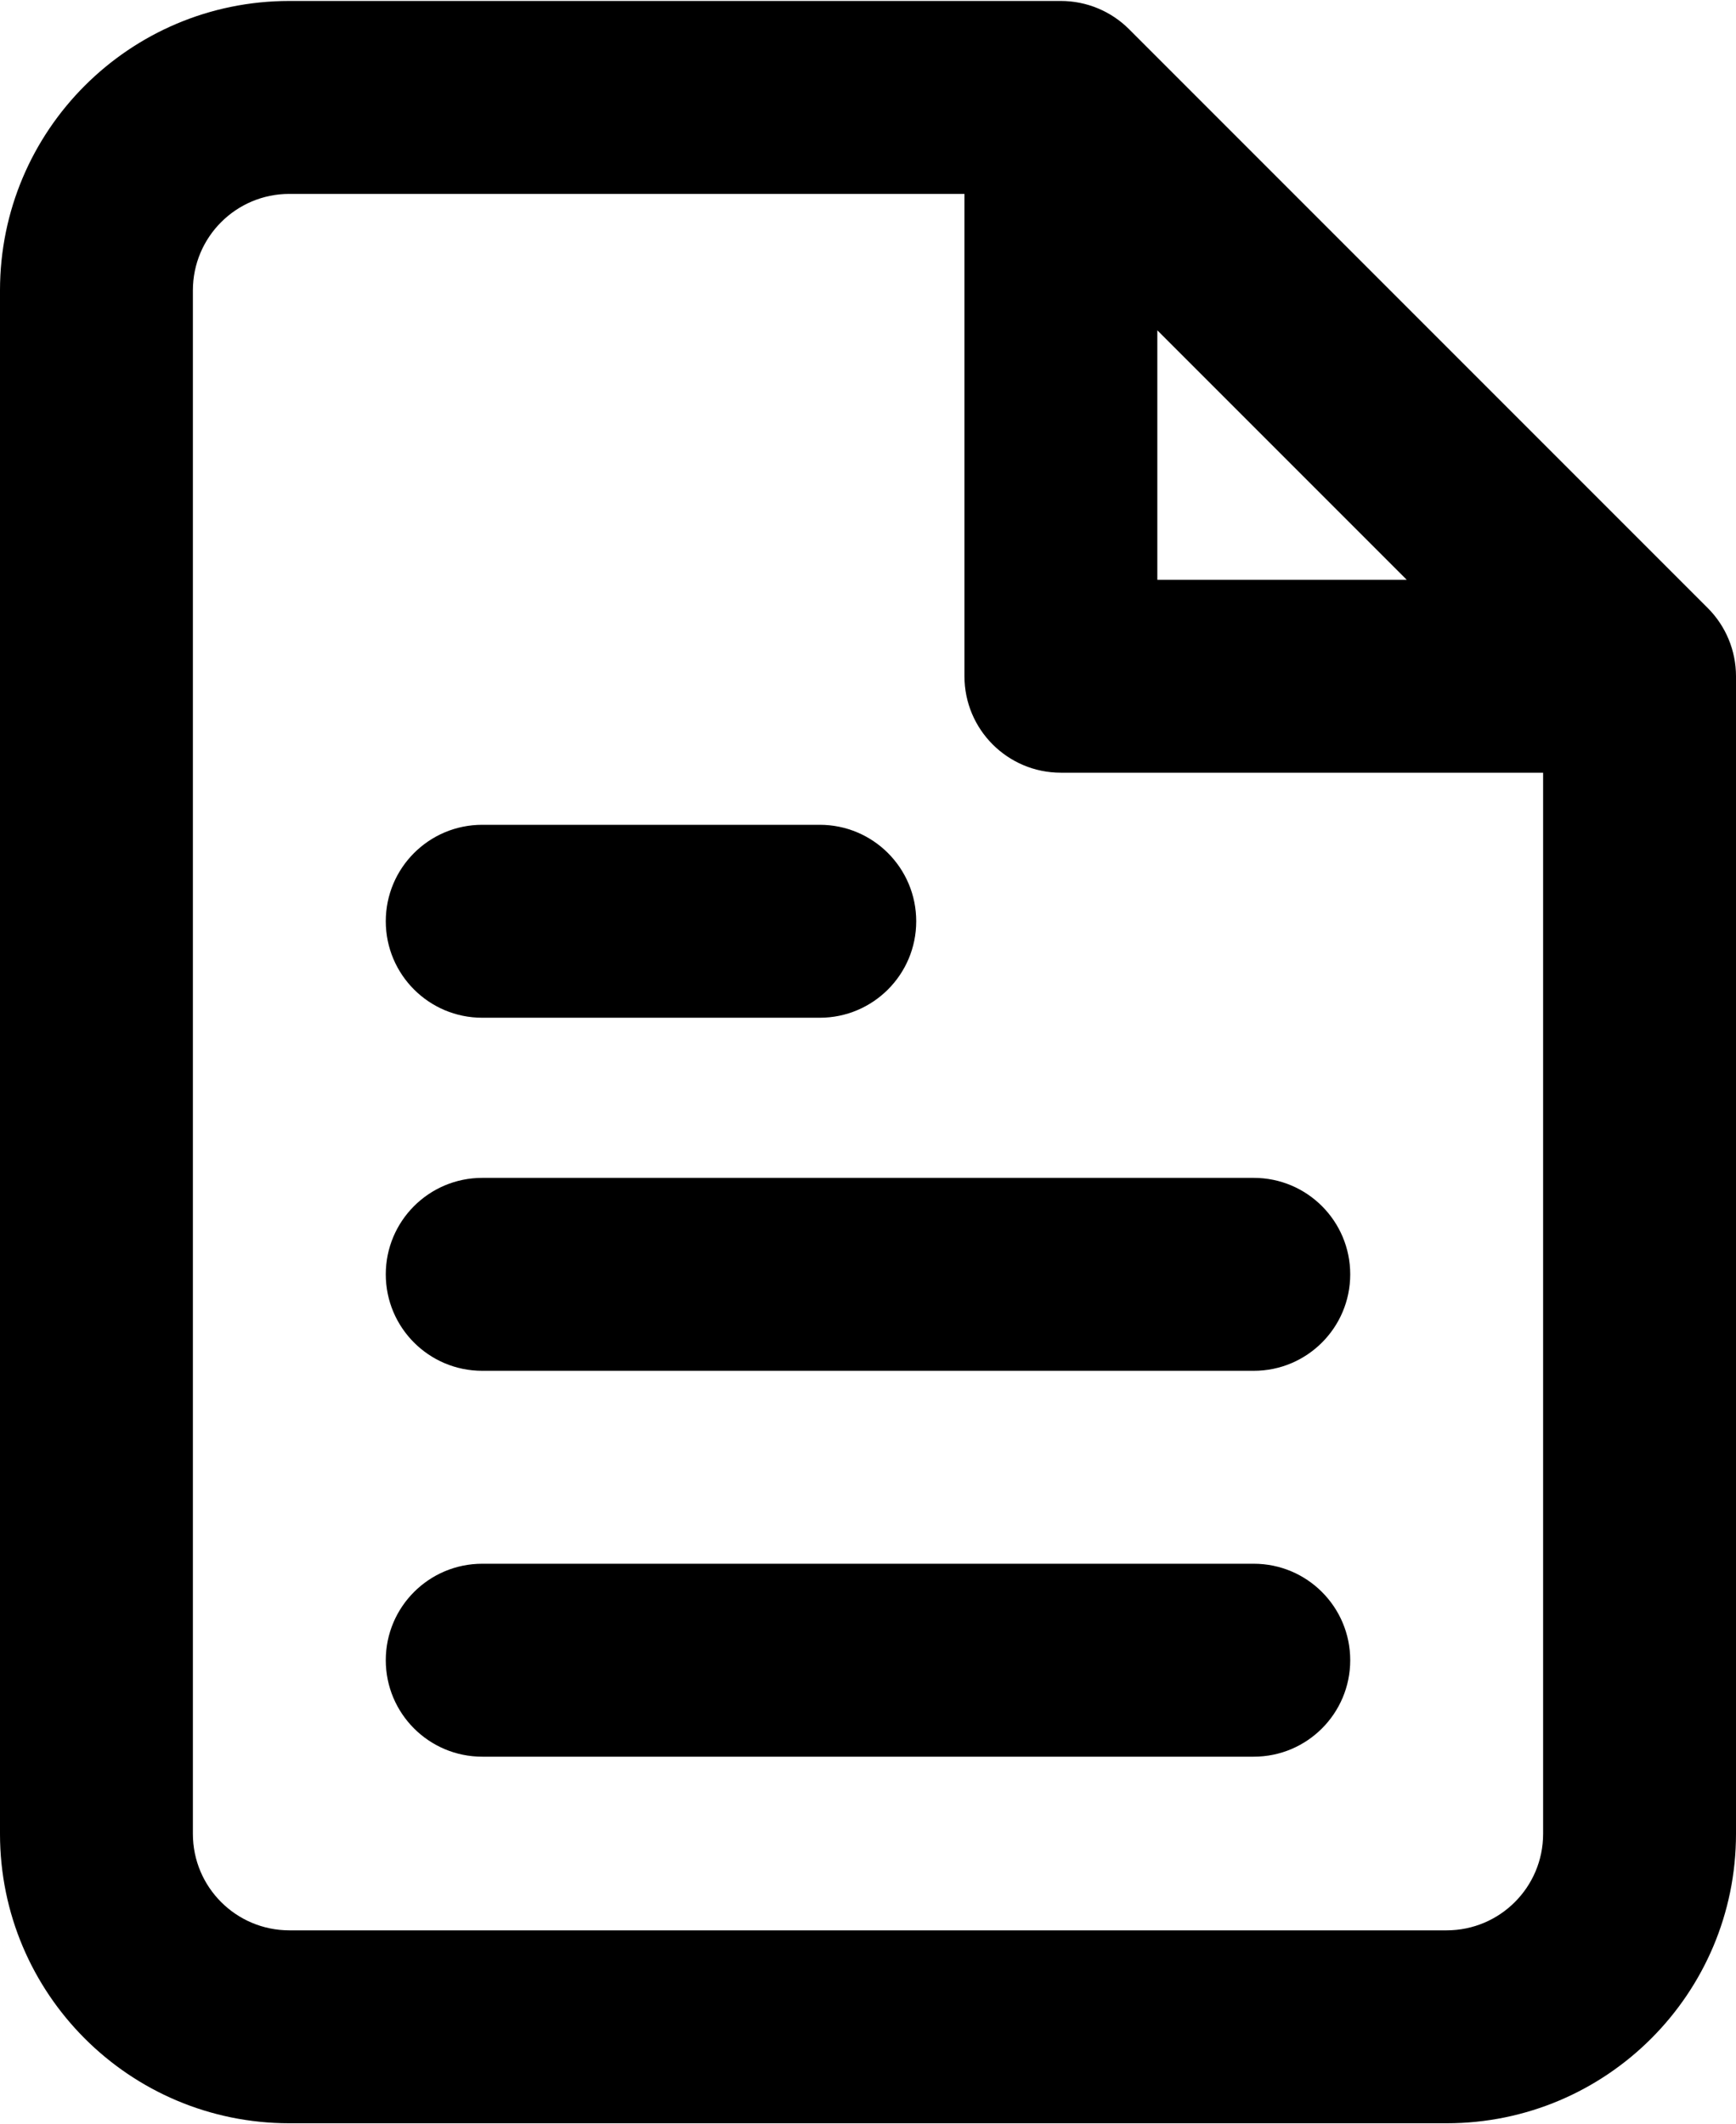 <svg width="600" height="734" viewBox="0 0 600 734" fill="none" xmlns="http://www.w3.org/2000/svg">
<path fill-rule="evenodd" clip-rule="evenodd" d="M390.237 10.096C383.986 3.845 375.507 0.333 366.667 0.333H100C44.77 0.333 0 45.105 0 100.333V633.666C0 688.896 44.77 733.666 100 733.666H500C555.228 733.666 600 688.896 600 633.666V233.666C600 224.826 596.488 216.347 590.237 210.096L390.237 10.096ZM100 67H333.333V233.666C333.333 252.076 348.257 267 366.667 267H533.333V633.666C533.333 652.076 518.409 667 500 667H100C81.59 667 66.667 652.076 66.667 633.666V100.333C66.667 81.924 81.59 67 100 67ZM486.193 200.333H400V114.14L486.193 200.333ZM466.667 440.333C466.667 421.923 451.743 407 433.333 407H166.667C148.257 407 133.333 421.923 133.333 440.333C133.333 458.743 148.257 473.666 166.667 473.666H433.333C451.743 473.666 466.667 458.743 466.667 440.333ZM466.667 573.666C466.667 555.256 451.743 540.333 433.333 540.333H166.667C148.257 540.333 133.333 555.256 133.333 573.666C133.333 592.076 148.257 607 166.667 607H433.333C451.743 607 466.667 592.076 466.667 573.666Z" fill="black"/>
<path d="M283.333 285C301.742 285 316.666 299.923 316.666 318.333C316.666 336.743 301.742 351.667 283.333 351.667H166.666C148.256 351.667 133.333 336.743 133.333 318.333C133.333 299.923 148.256 285 166.666 285H283.333Z" fill="black"/>
</svg>
